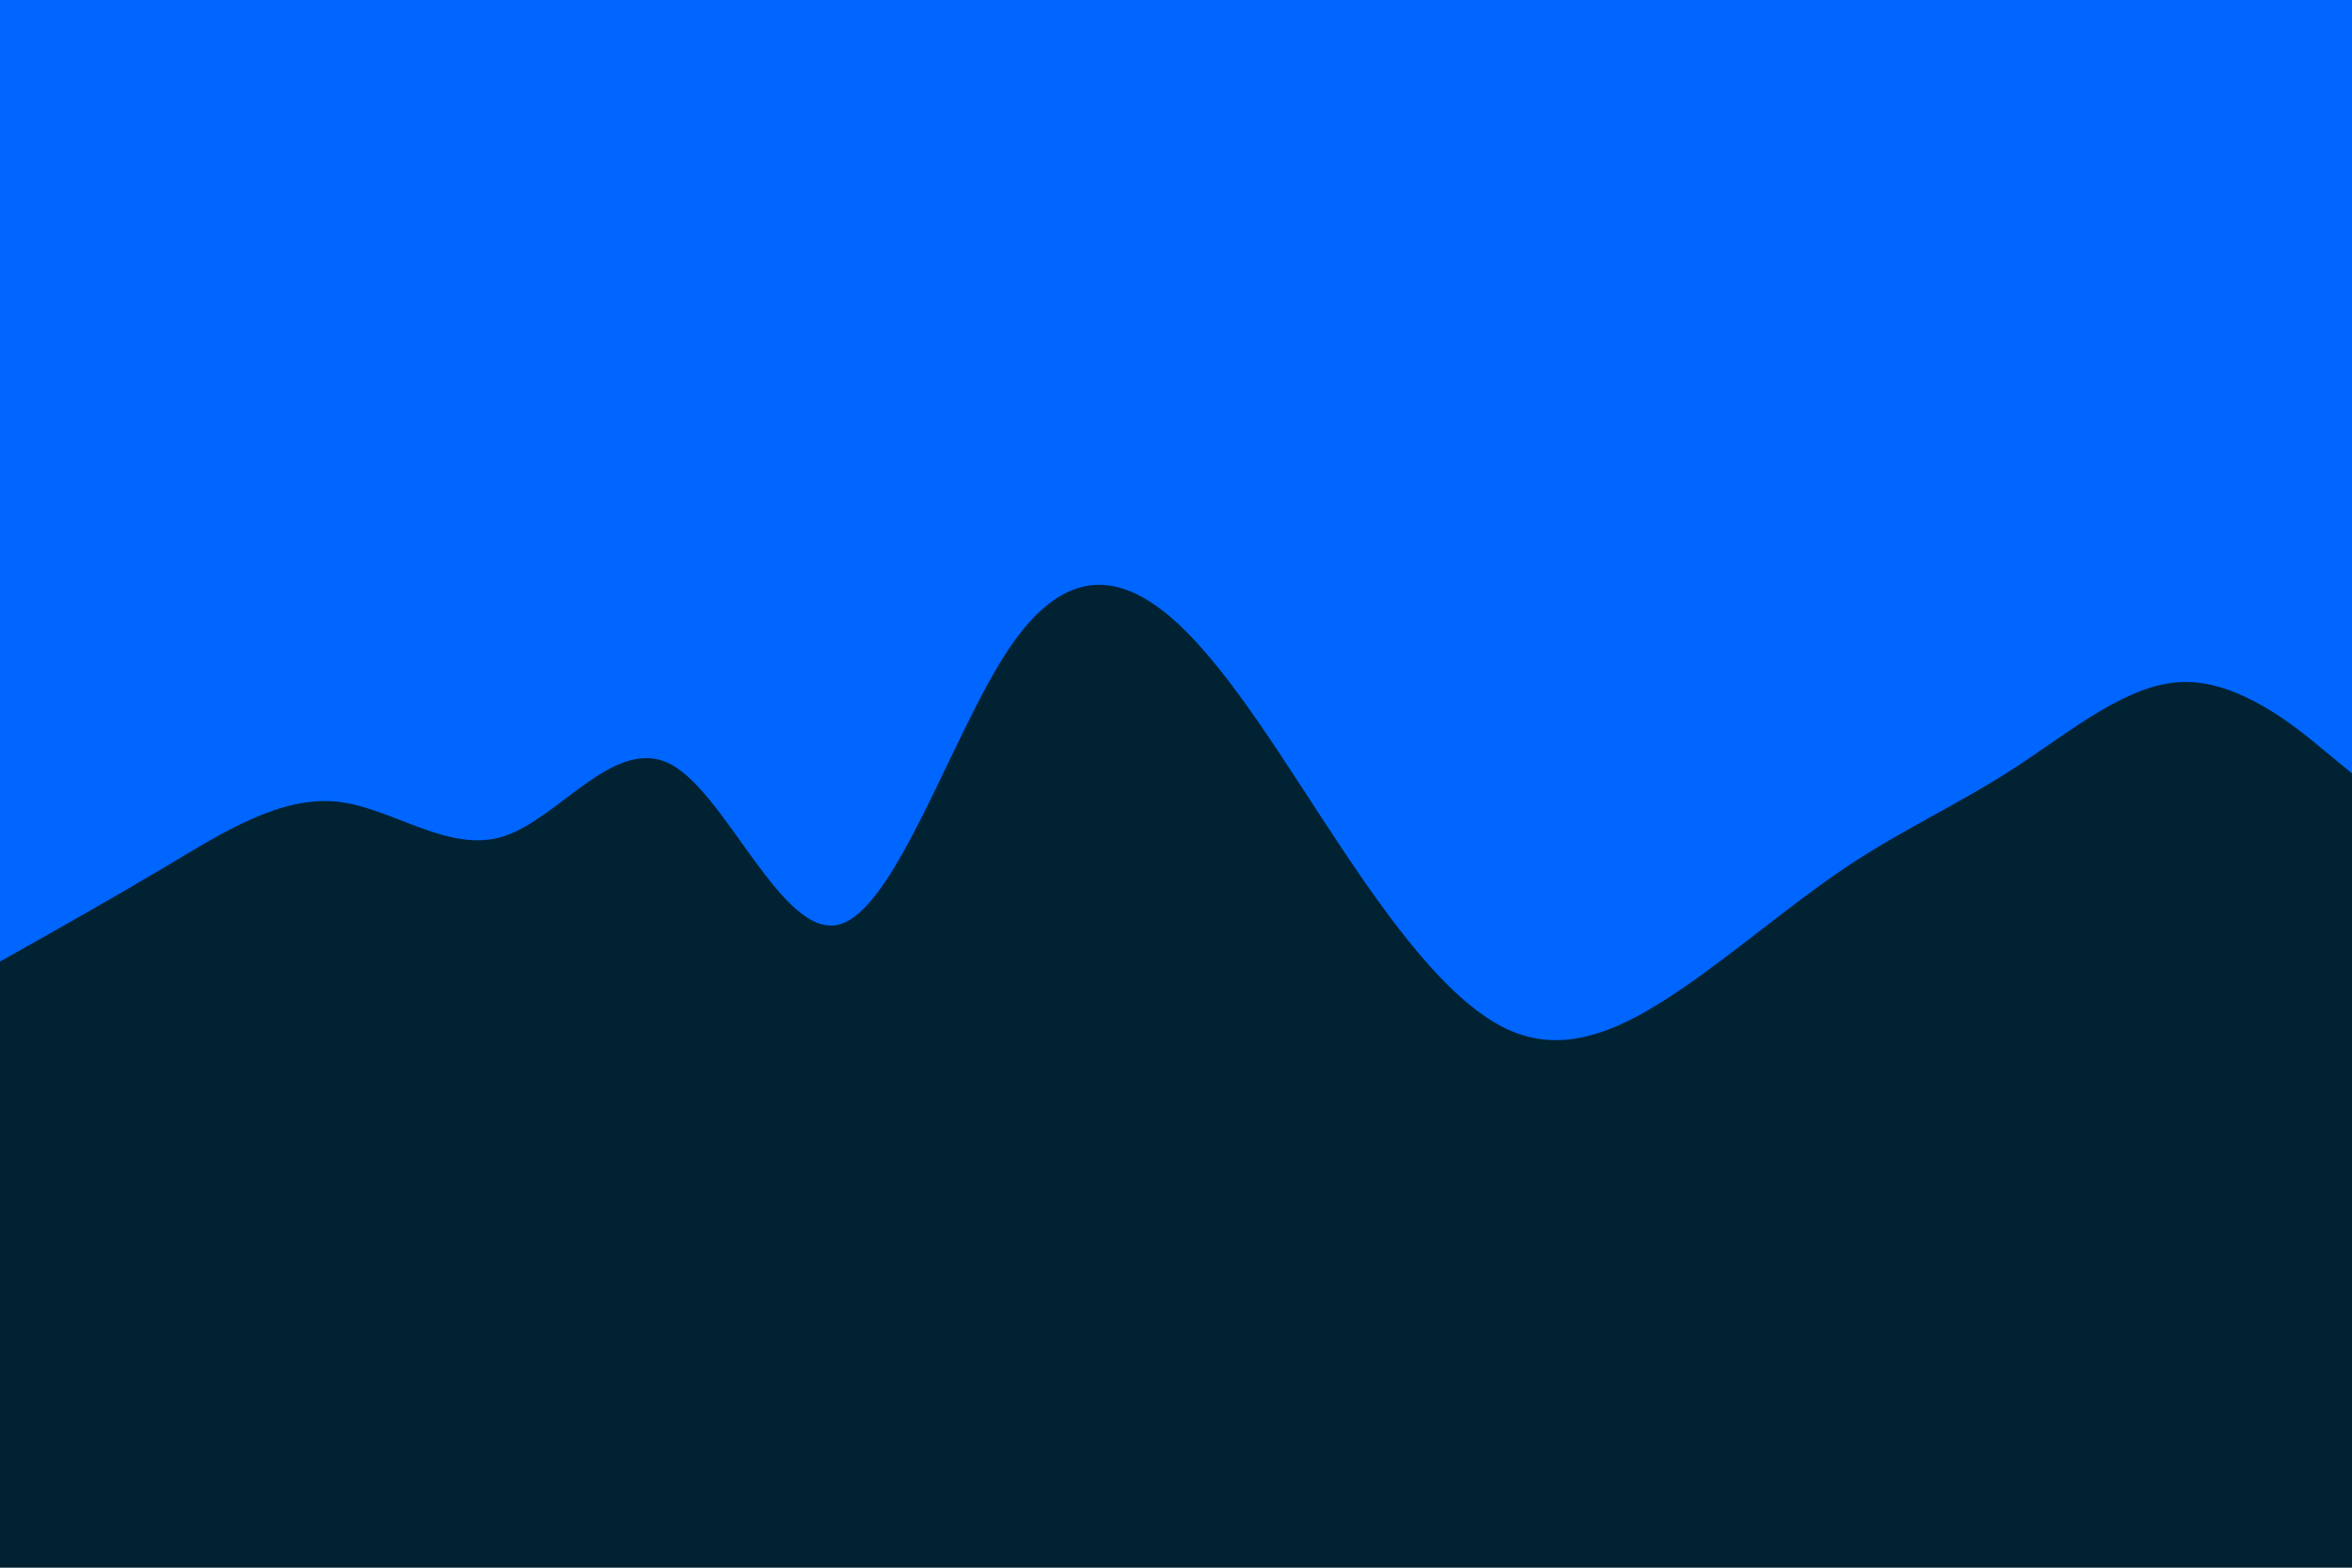<svg id="visual" viewBox="0 0 900 600" width="900" height="600" xmlns="http://www.w3.org/2000/svg" xmlns:xlink="http://www.w3.org/1999/xlink" version="1.1"><rect x="0" y="0" width="900" height="600" fill="#002233"></rect><path d="M0 368L10.7 362C21.3 356 42.7 344 64.2 331.2C85.7 318.3 107.3 304.7 128.8 306.8C150.3 309 171.7 327 193 320C214.3 313 235.7 281 257 292.7C278.3 304.3 299.7 359.7 321.2 353.8C342.7 348 364.3 281 385.8 248.7C407.3 216.3 428.7 218.7 450 238C471.3 257.3 492.7 293.7 514.2 325.8C535.7 358 557.3 386 578.8 394.8C600.3 403.7 621.7 393.3 643 378.8C664.3 364.3 685.7 345.7 707 331.5C728.3 317.3 749.7 307.7 771.2 293.7C792.7 279.7 814.3 261.3 835.8 261C857.3 260.7 878.7 278.3 889.3 287.2L900 296L900 0L889.3 0C878.7 0 857.3 0 835.8 0C814.3 0 792.7 0 771.2 0C749.7 0 728.3 0 707 0C685.7 0 664.3 0 643 0C621.7 0 600.3 0 578.8 0C557.3 0 535.7 0 514.2 0C492.7 0 471.3 0 450 0C428.7 0 407.3 0 385.8 0C364.3 0 342.7 0 321.2 0C299.7 0 278.3 0 257 0C235.7 0 214.3 0 193 0C171.7 0 150.3 0 128.8 0C107.3 0 85.7 0 64.2 0C42.7 0 21.3 0 10.7 0L0 0Z" fill="#0066FF" stroke-linecap="round" stroke-linejoin="miter"></path></svg>